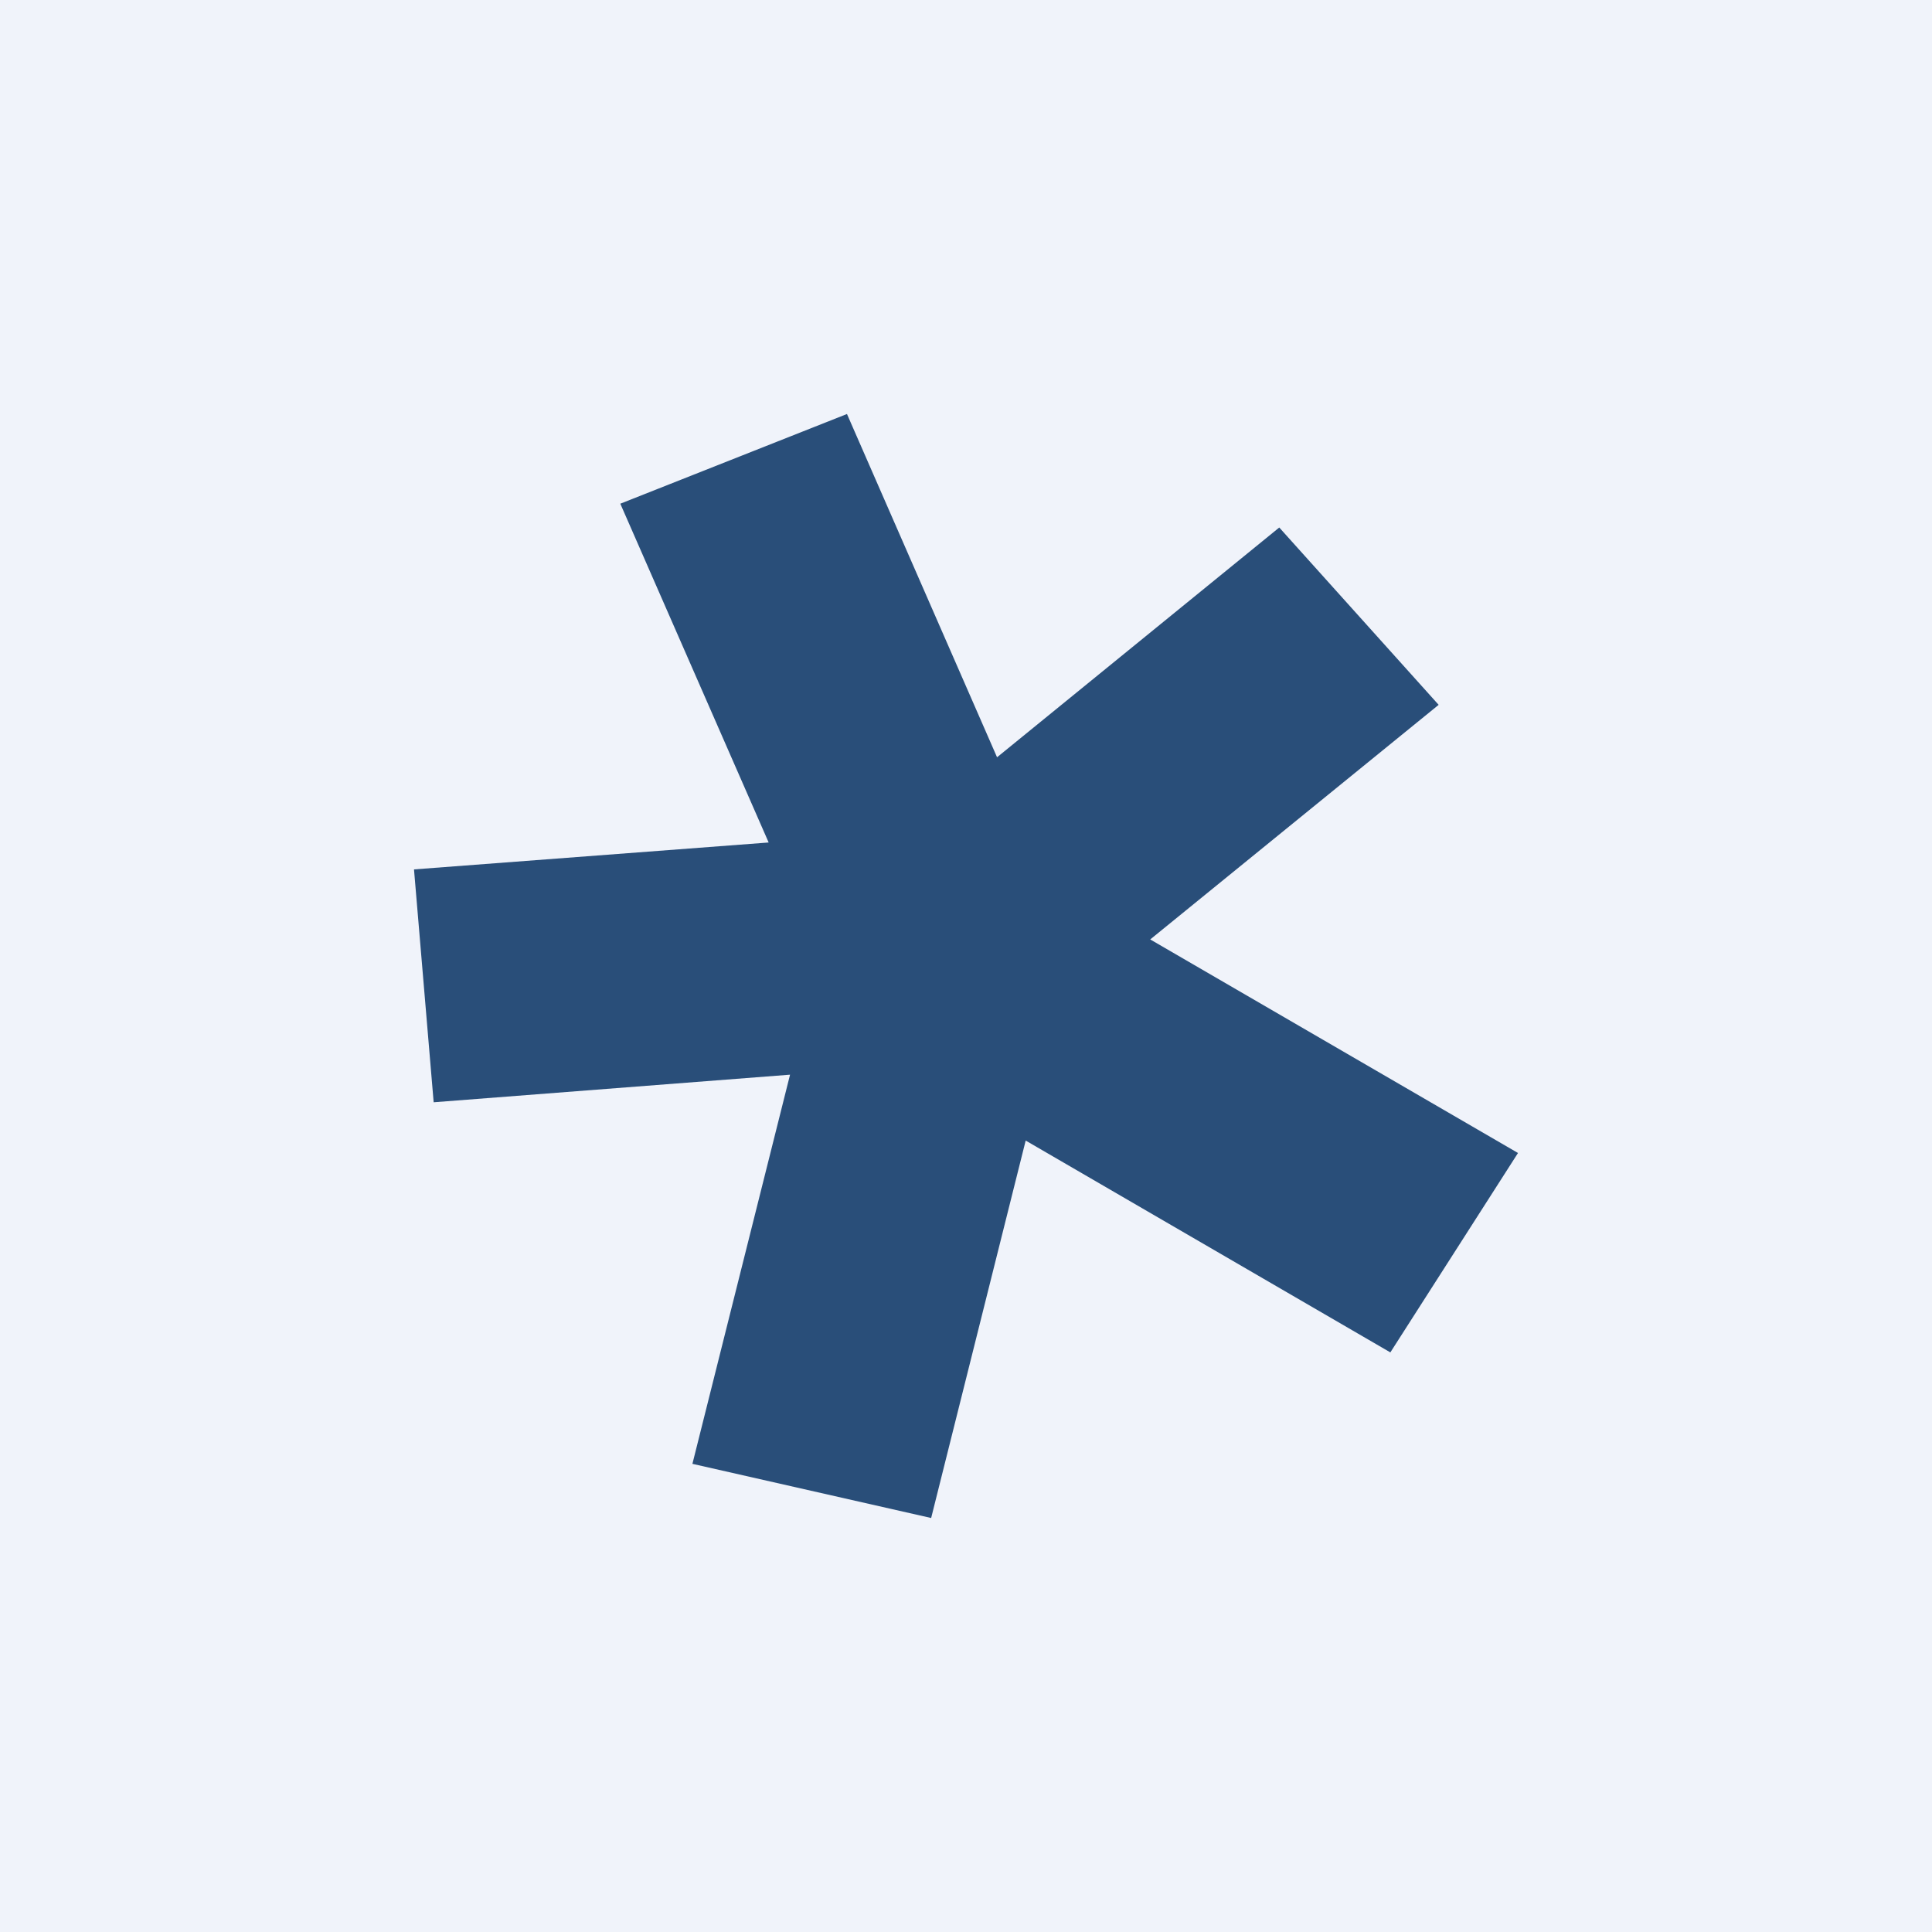 <!-- by TradeStack --><svg width="56" height="56" viewBox="0 0 56 56" xmlns="http://www.w3.org/2000/svg"><path fill="#F0F3FA" d="M0 0h56v56H0z"/><path d="M28.9 21.95 24.55 12l-6.57 2.6 4.3 9.82L12 25.2l.57 6.75 10.33-.8-2.83 11.28L26.99 44l2.74-10.94L40.3 39.2 44 33.42l-10.66-6.19 8.36-6.8-4.62-5.14-8.18 6.66Z" fill="#294E79"/></svg>